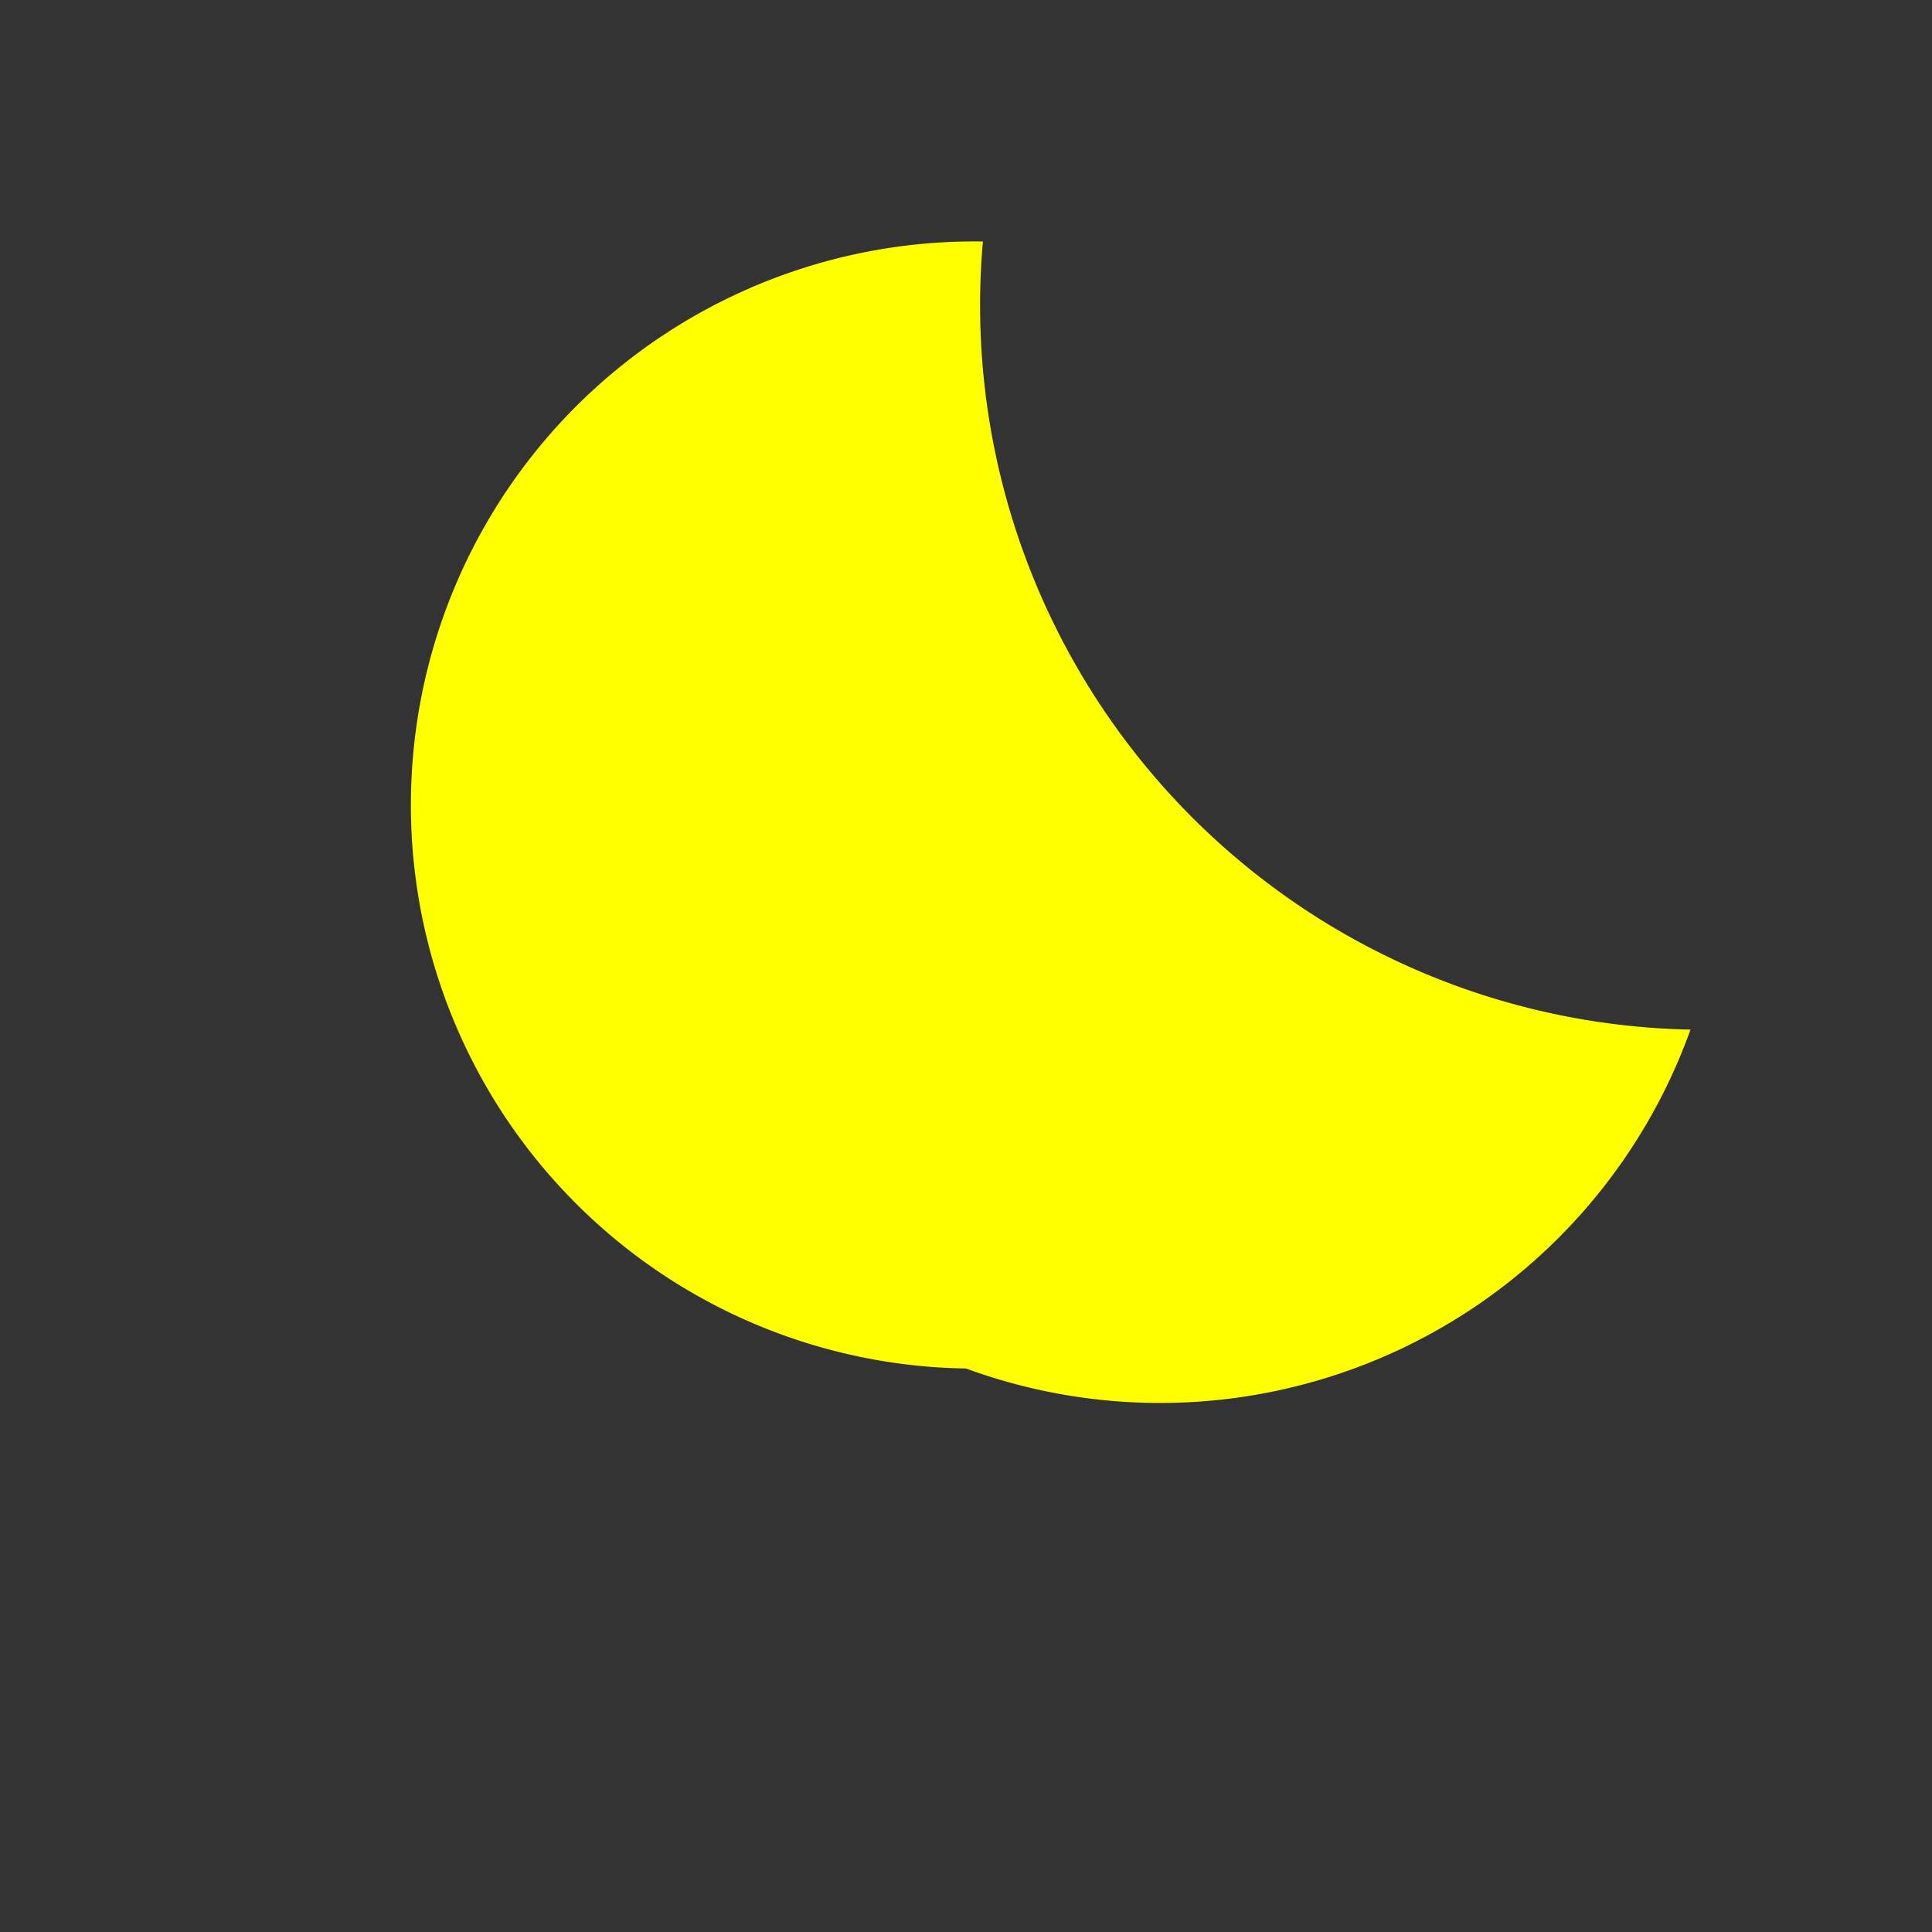 <svg xmlns="http://www.w3.org/2000/svg" width="24" height="24" fill="yellow" viewBox="0 0 24 24" aria-hidden="true" role="img">
  <rect x="0" y="0" width="24" height="24" fill="#333333" stroke="none"/>
  <path d="M21 12.79A9 9 0 0112.21 3 7 7 0 0012 17a7 7 0 009-4.21z" />
</svg>
